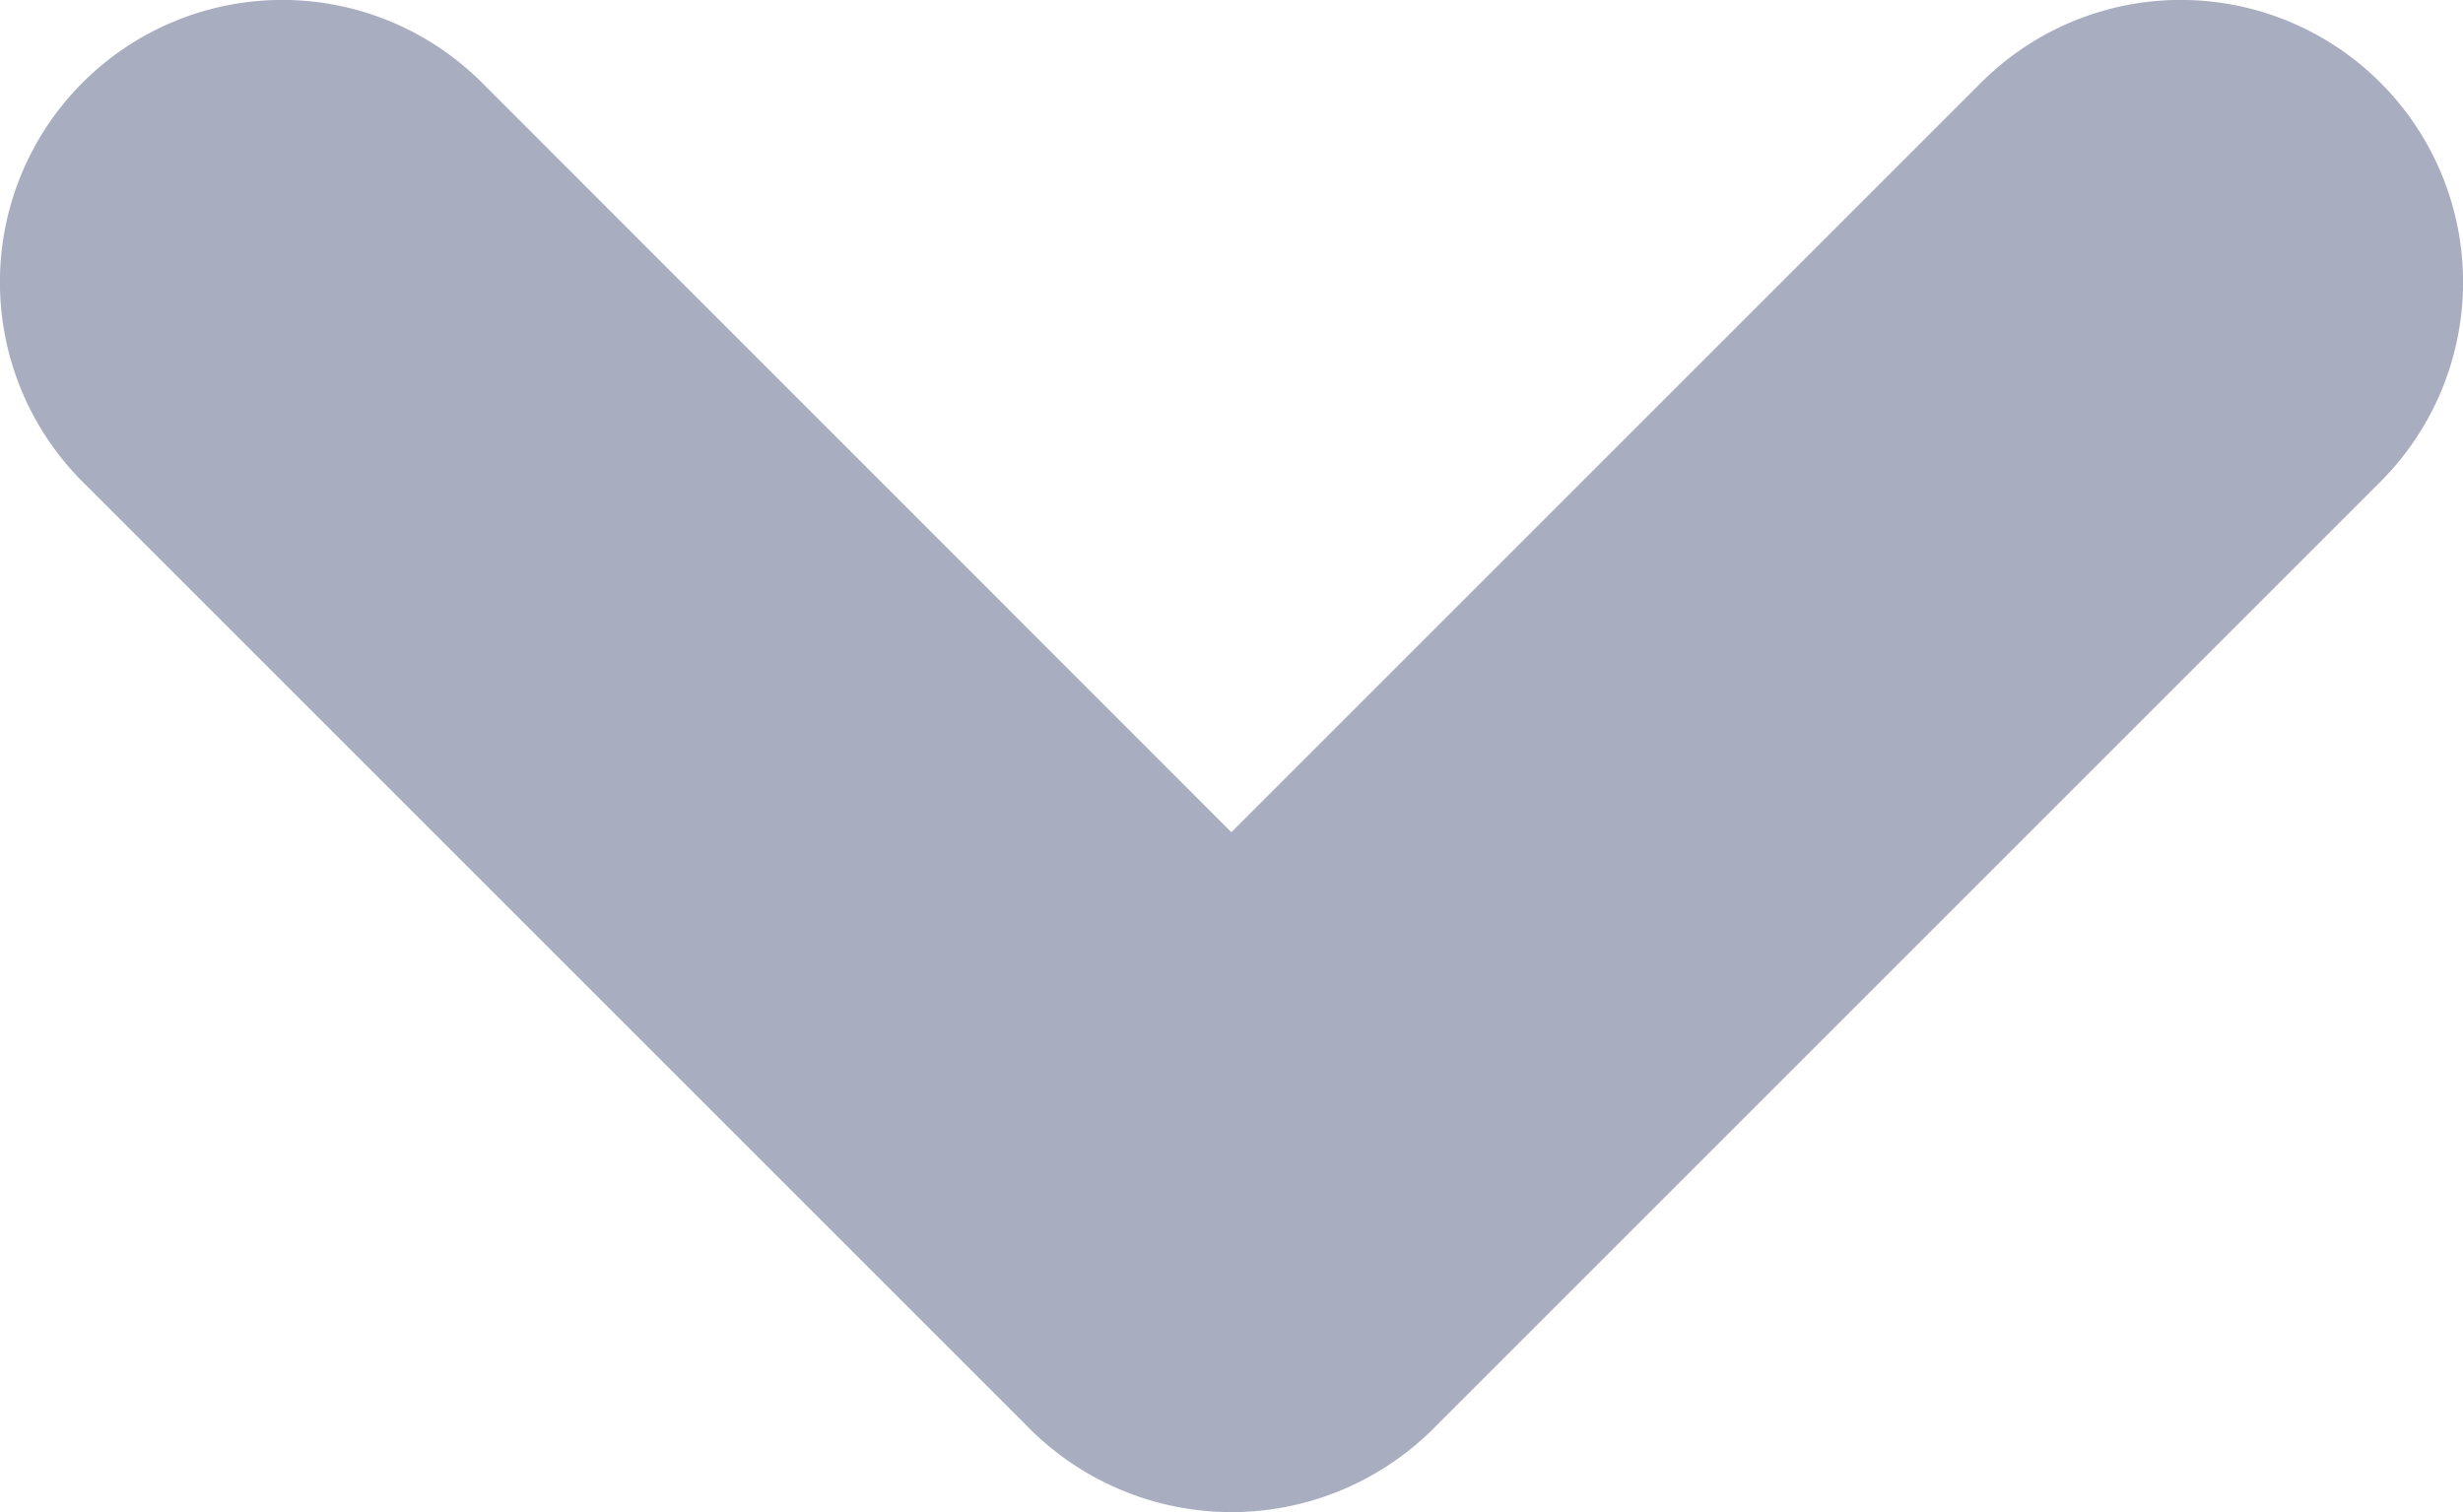 <svg xmlns="http://www.w3.org/2000/svg" viewBox="0 0 90.93 55.83"><defs><style>.cls-1{fill:#a9adc0;}</style></defs><title>icon-chevron-down-grey</title><path class="cls-1" d="M3.05,17.79l35,35a10.55,10.55,0,0,0,14.83,0l35-35A10.42,10.42,0,0,0,73.14,3.05L45.46,30.73,17.79,3.05A10.42,10.42,0,0,0,3.05,17.79"/></svg>